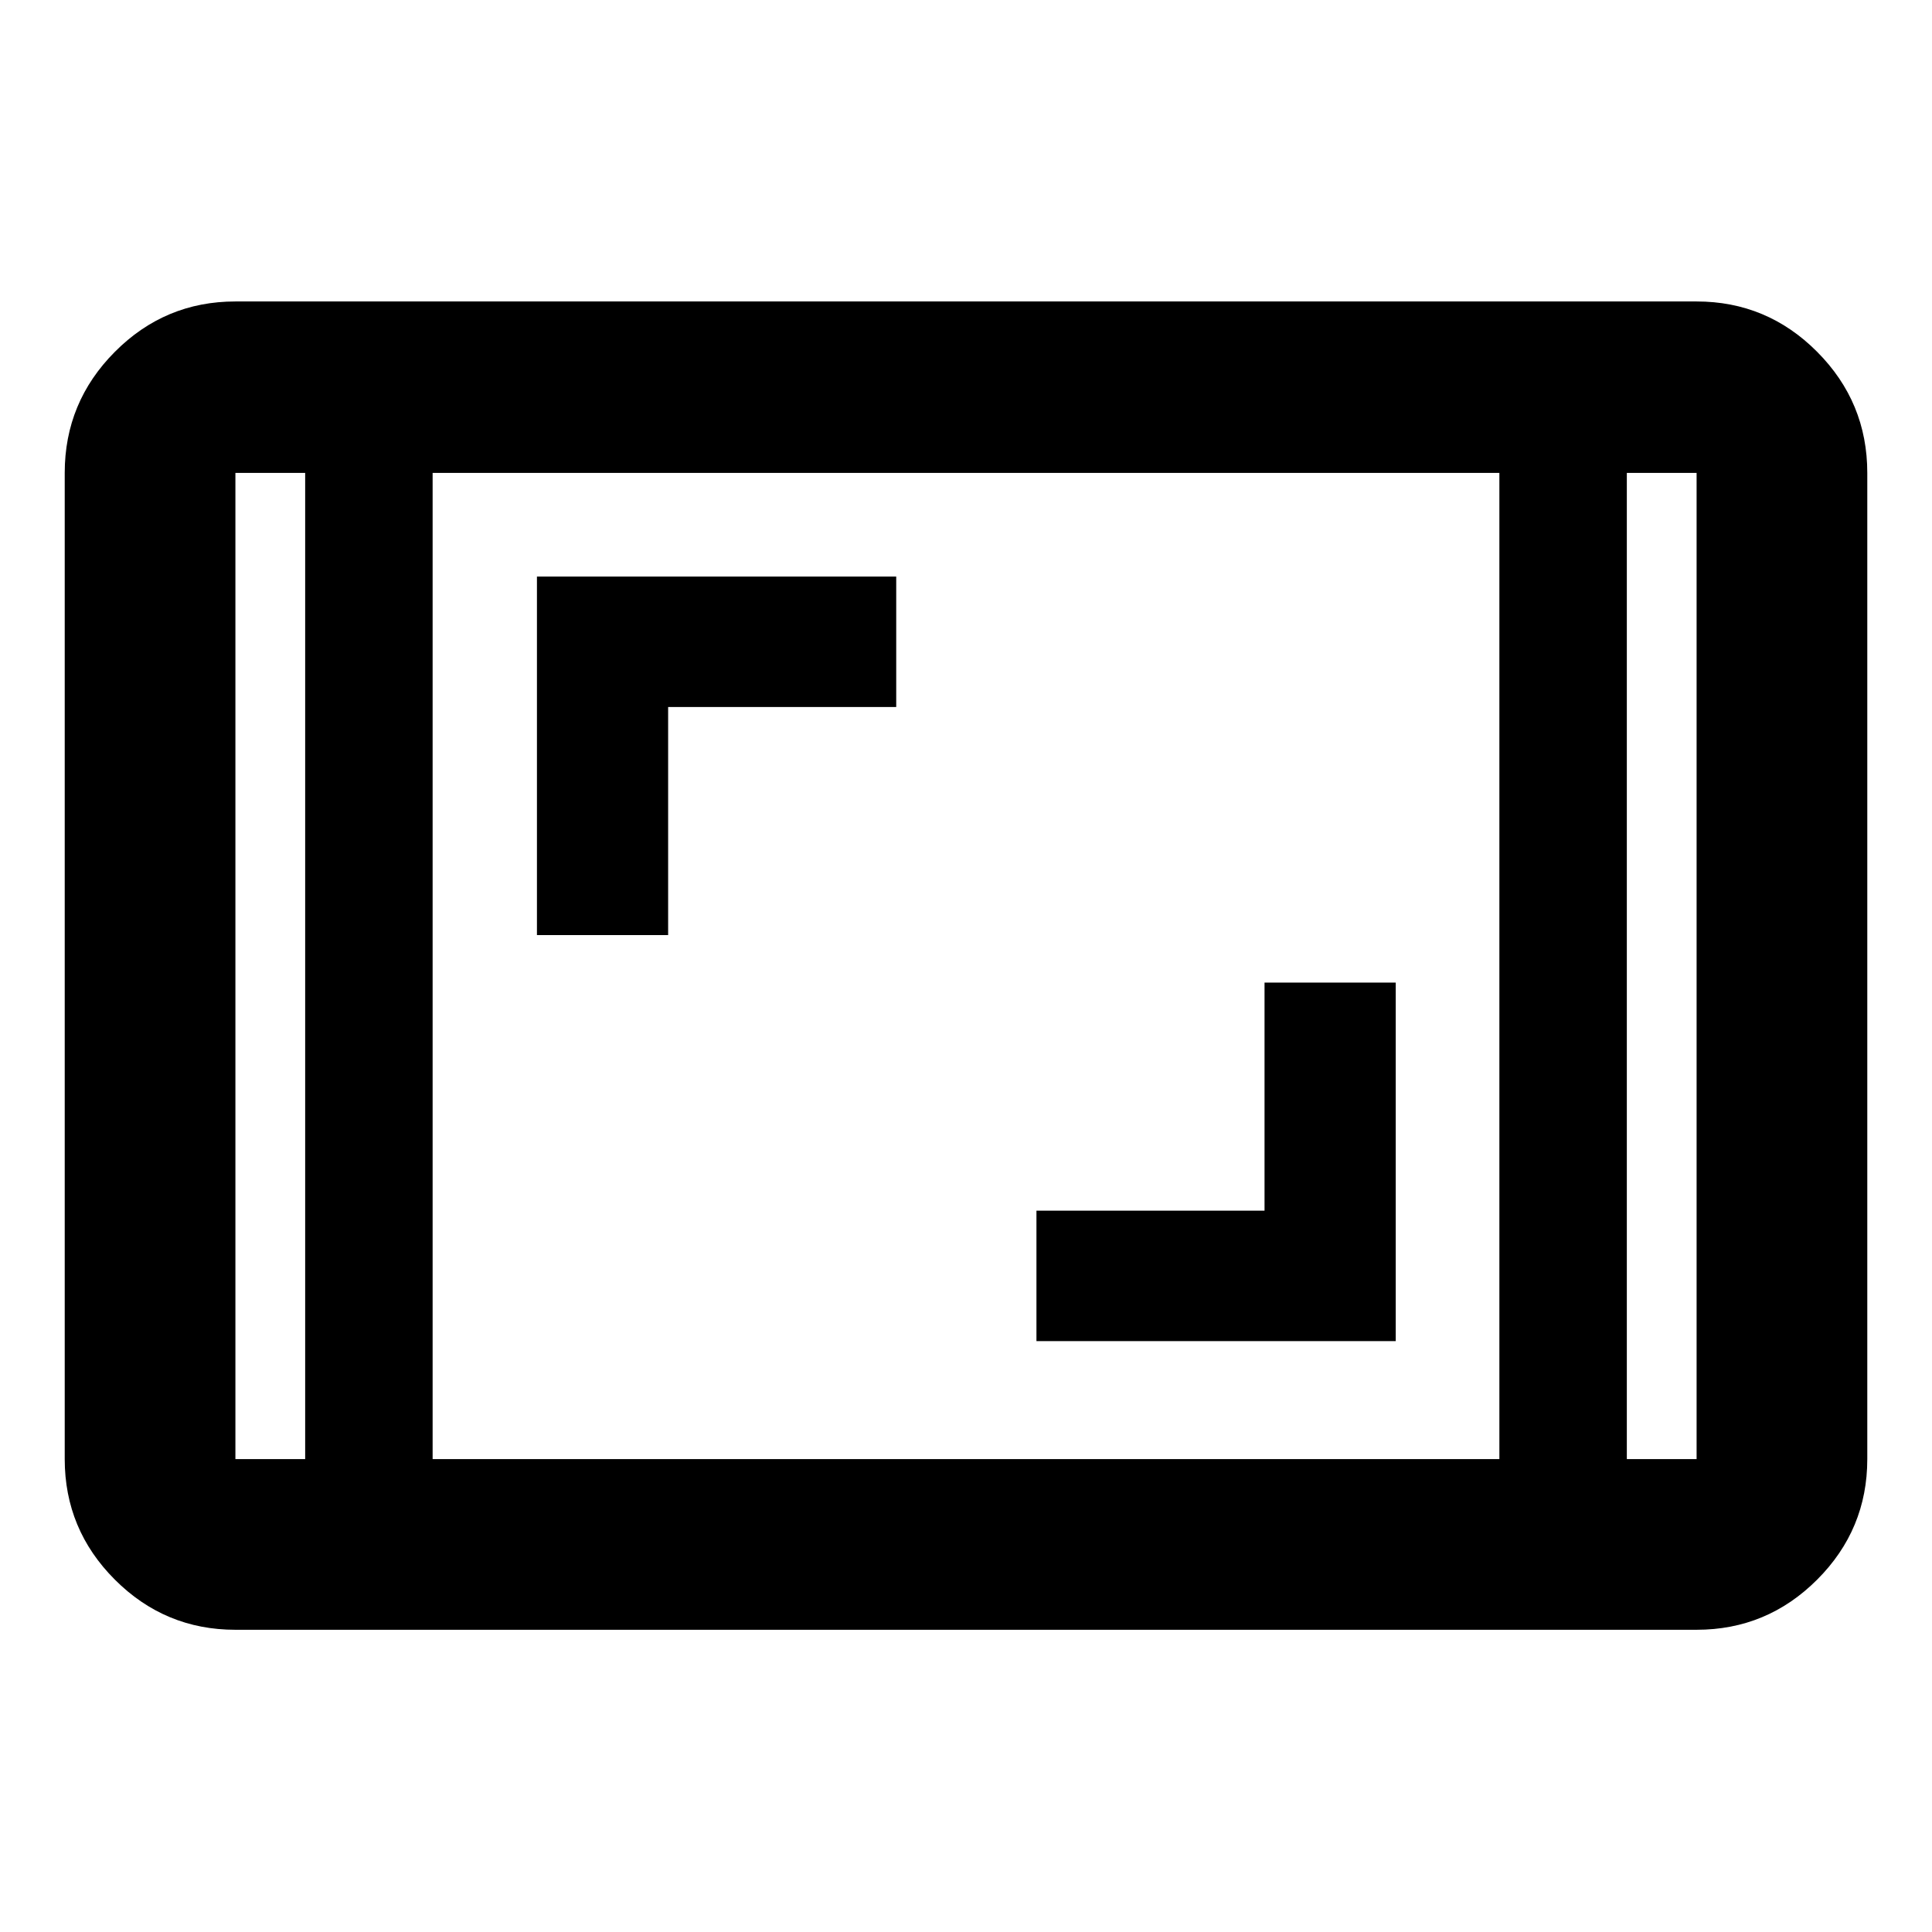<svg xmlns="http://www.w3.org/2000/svg" height="40" viewBox="0 -960 960 960" width="40"><path d="M116.971-150.173q-34.985 0-59.899-24.914Q32.16-200 32.16-234.985v-490.03q0-35.14 24.913-60.164 24.914-25.025 59.899-25.025h726.058q34.985 0 59.899 25.025 24.913 25.024 24.913 60.164v490.03q0 34.985-24.913 59.898-24.914 24.914-59.899 24.914H116.971Zm34.666-574.842h-34.666v490.03h34.666v-490.03Zm63.333 490.03h530.06v-490.03H214.97v490.03Zm593.393-490.03v490.03h34.666v-490.03h-34.666Zm0 0h34.666-34.666Zm-656.726 0h-34.666 34.666Zm363.369 431.413h178.523v-178.146H628.34v113.334H515.006v64.812ZM266.804-495.368h65.189v-113.334h113.334v-64.812H266.804v178.146Z"/></svg>